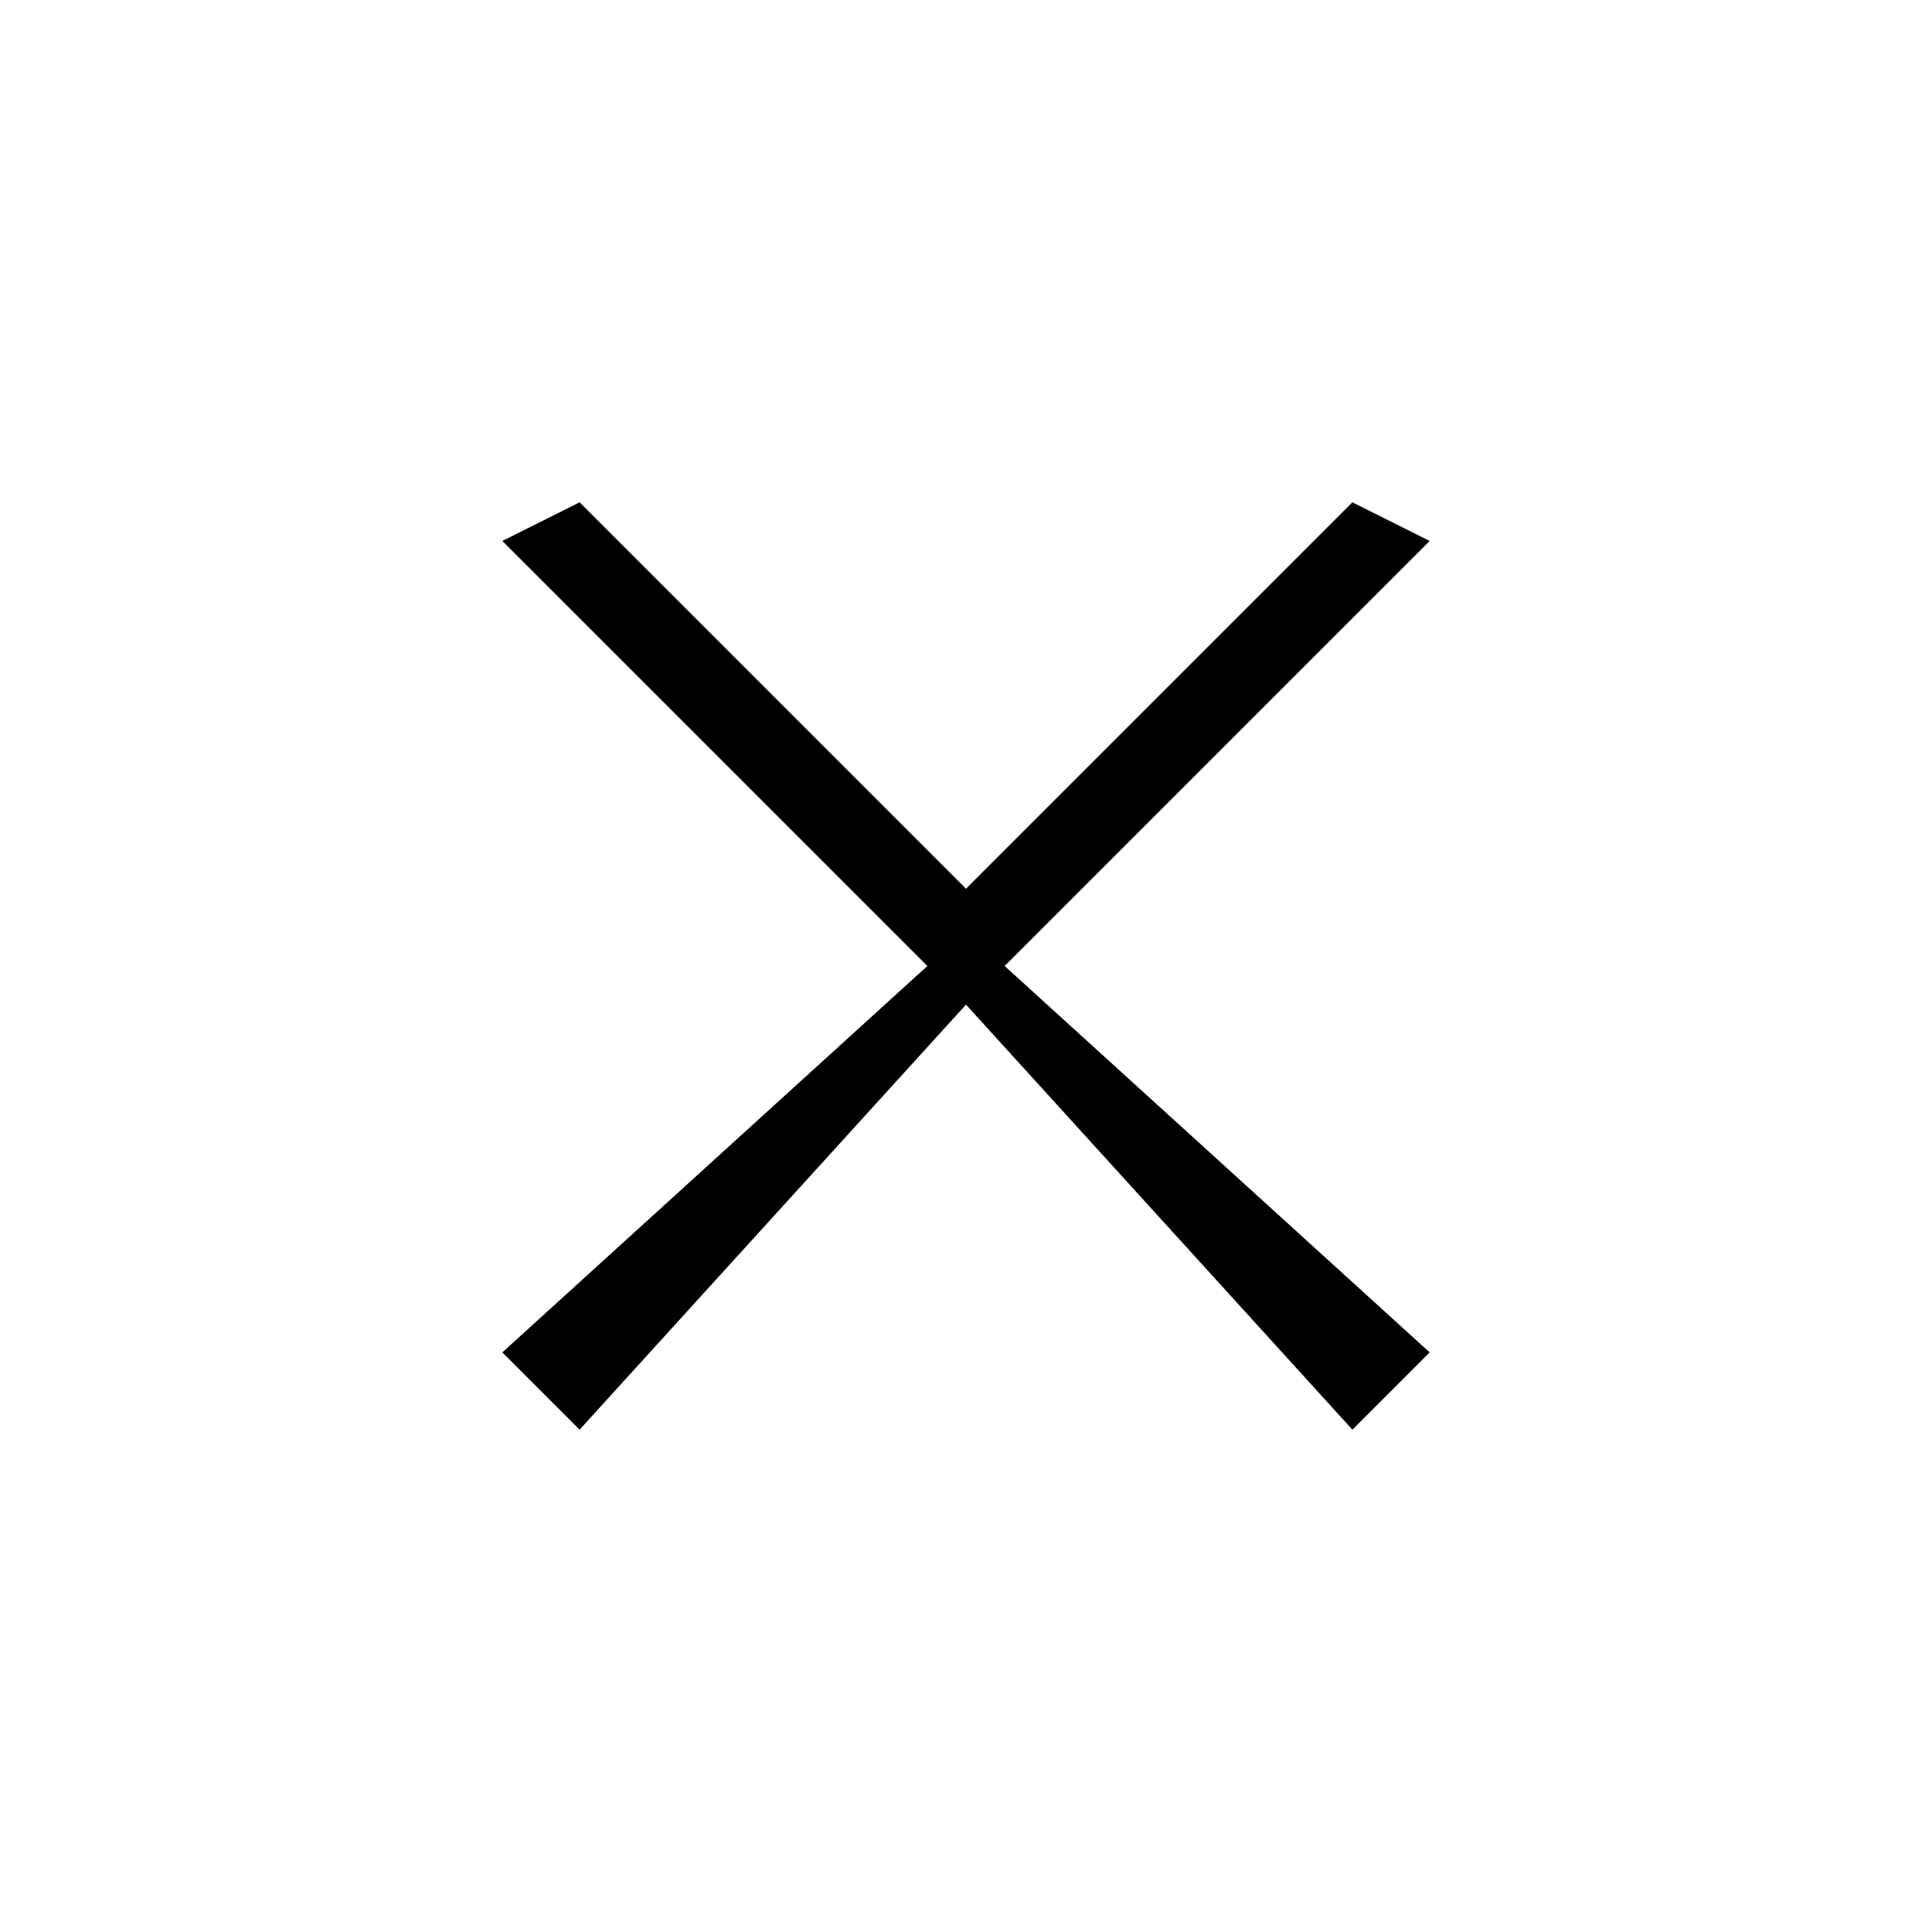 <svg xmlns="http://www.w3.org/2000/svg" viewBox="0 -44.0 50.0 50.0">
    <rect x="0" y="-44.0" width="50.0" height="50.0" fill="#808080" stroke="none"/>
    <g transform="scale(1, -1)">
        <!-- ボディの枠 -->
        <rect x="0" y="-6.0" width="50.0" height="50.0"
            stroke="white" fill="white"/>
        <!-- グリフ座標系の原点 -->
        <circle cx="0" cy="0" r="5" fill="white"/>
        <!-- グリフのアウトライン -->
        <g style="fill:black;stroke:#000000;stroke-width:0;stroke-linecap:round;stroke-linejoin:round;">
        <path d="M 37.0 9.0 L 26.0 19.0 L 37.0 30.0 L 35.0 31.0 L 25.0 21.0 L 15.0 31.0 L 13.0 30.0 L 24.0 19.0 L 13.0 9.0 L 15.0 7.0 L 25.0 18.0 L 35.0 7.0 Z"/>
    </g>
    </g>
</svg>
